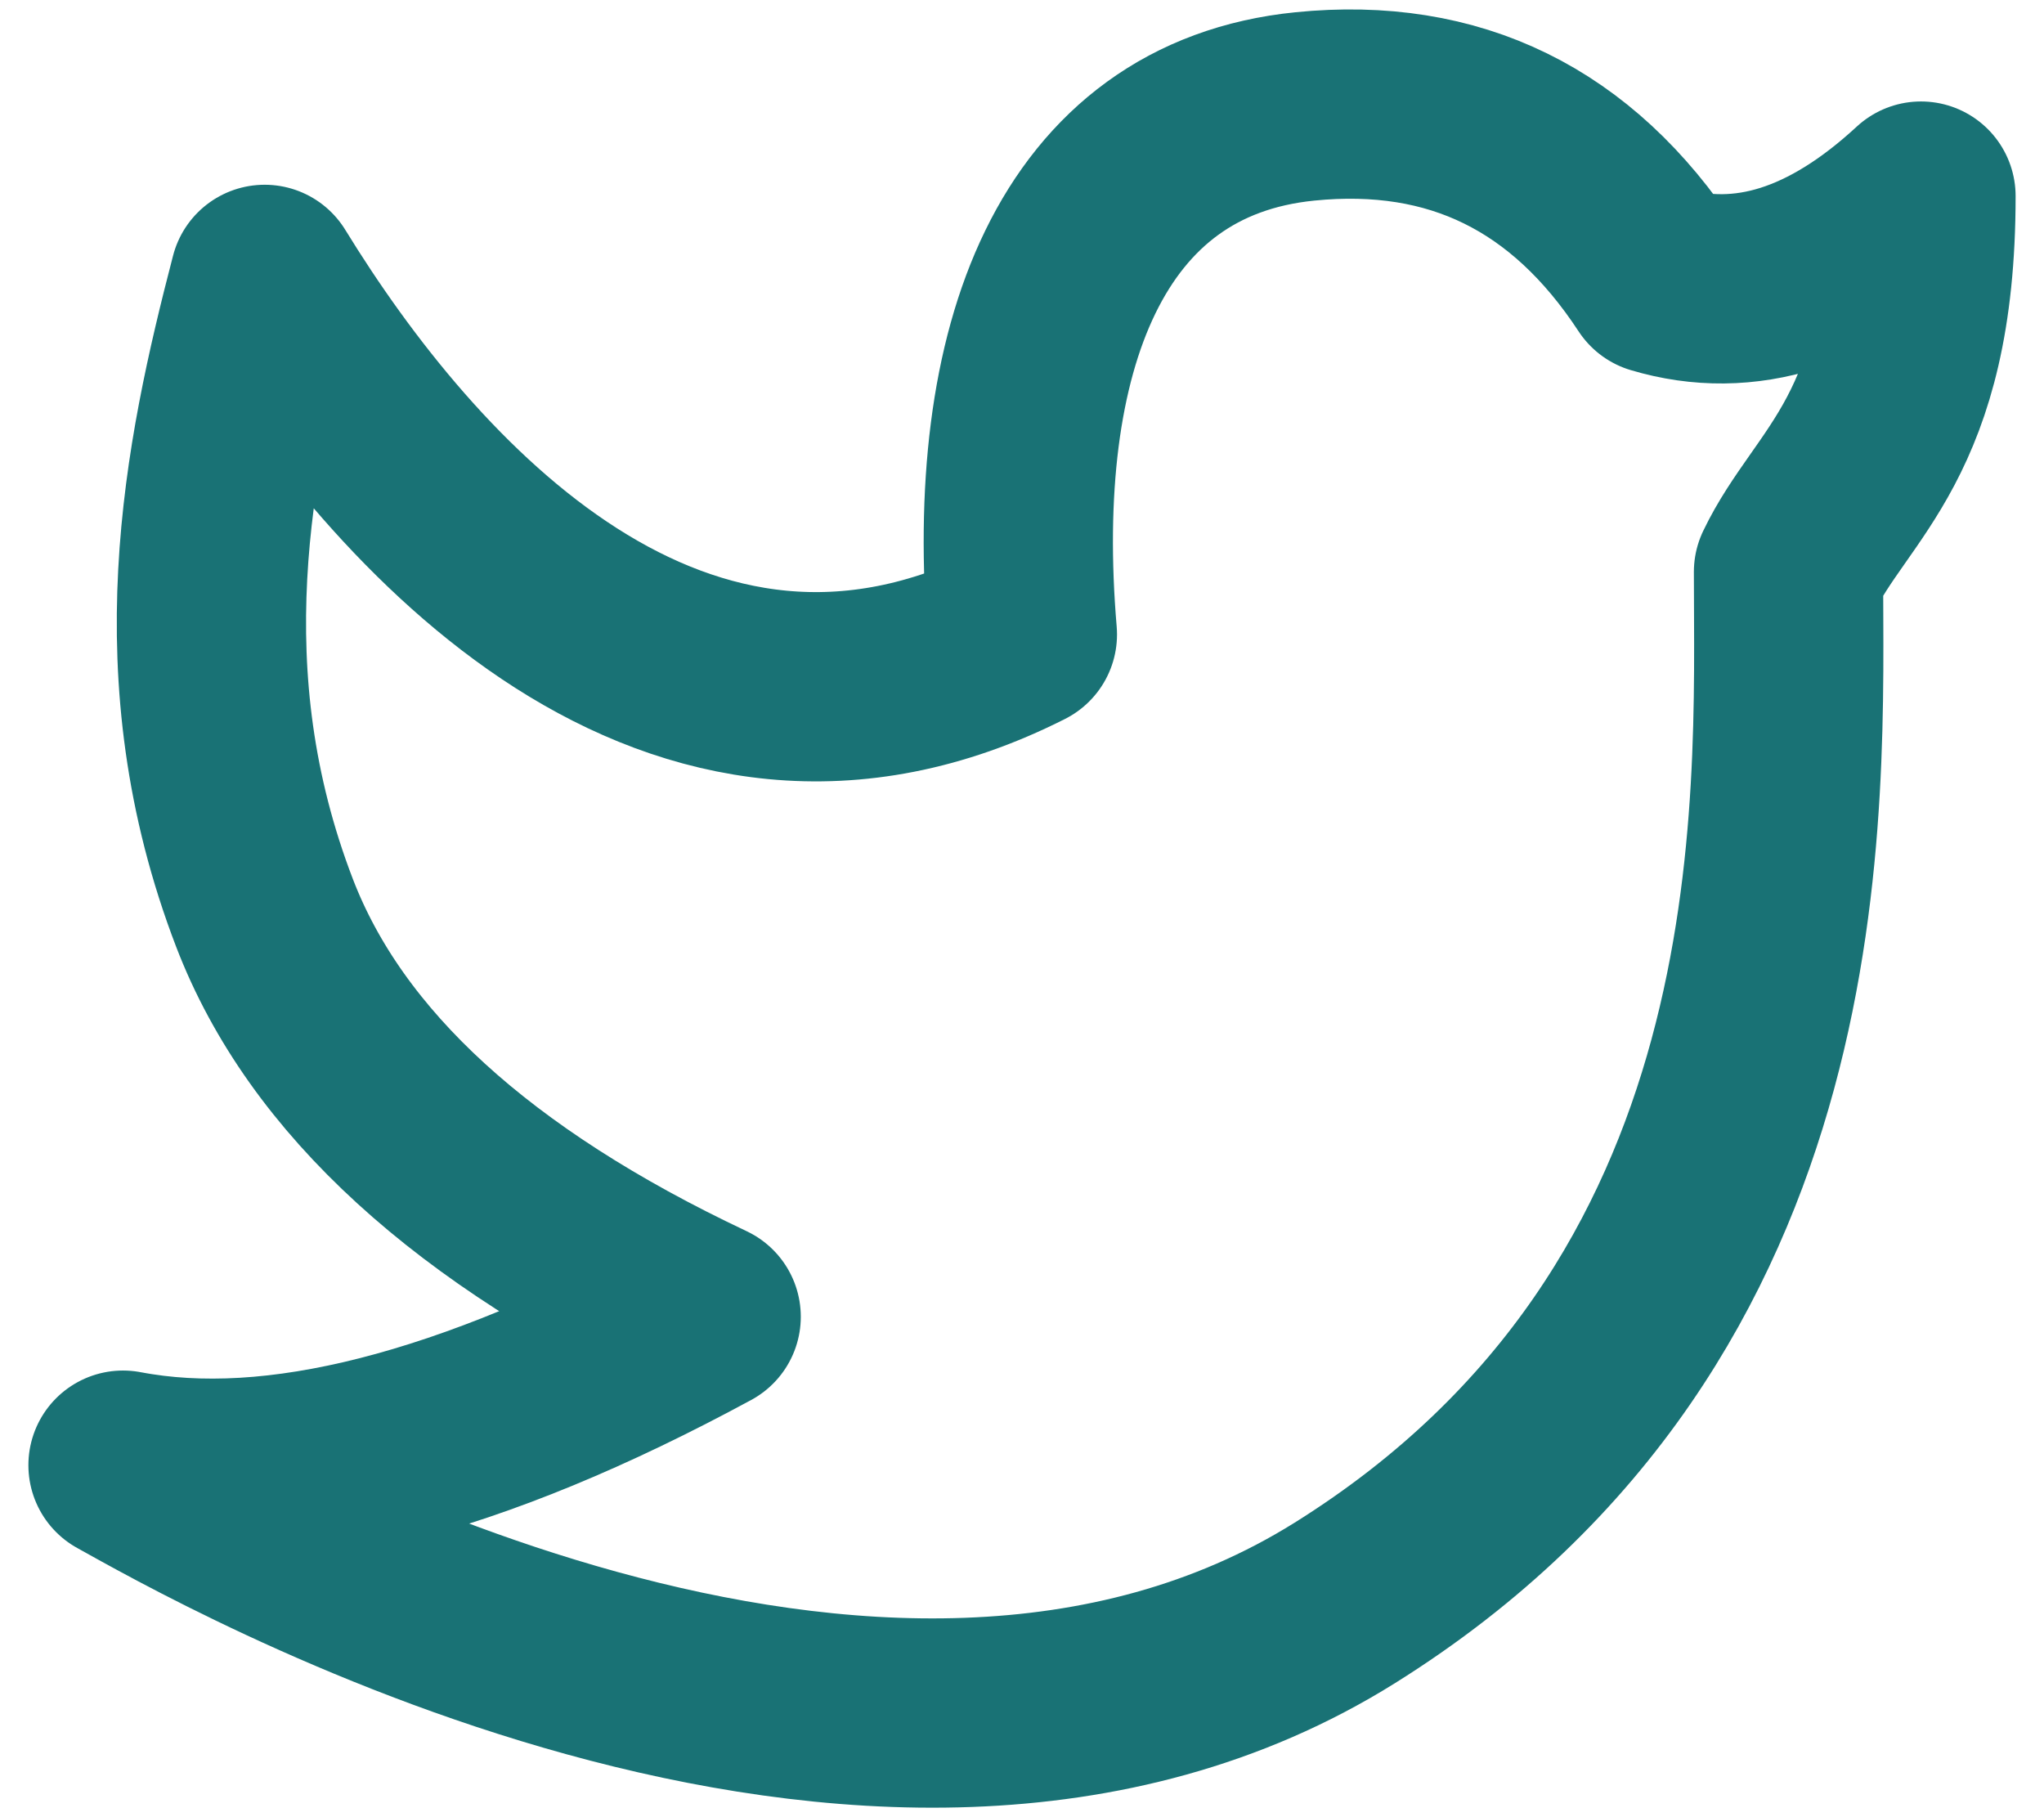 <svg width="54" height="48" viewBox="0 0 54 48" fill="none" xmlns="http://www.w3.org/2000/svg">
  <path d="M3.25 38.702C5.661 40.036 23.114 50.096 35.525 42.342C47.935 34.589 47.25 21.23 47.25 15.107C48.375 12.752 50.75 11.555 50.75 5.18C48.417 7.335 46.099 8.067 43.794 7.38C41.536 3.937 38.43 2.414 34.474 2.811C28.541 3.407 26.371 9.227 27.01 16.759C17.863 21.384 10.69 13.405 6.992 7.38C5.758 12.125 4.567 17.822 6.992 24.124C8.61 28.326 12.499 31.877 18.656 34.781C12.415 38.162 7.28 39.471 3.25 38.702Z" stroke="#197275" stroke-width="5" stroke-linejoin="round"/>
</svg>
